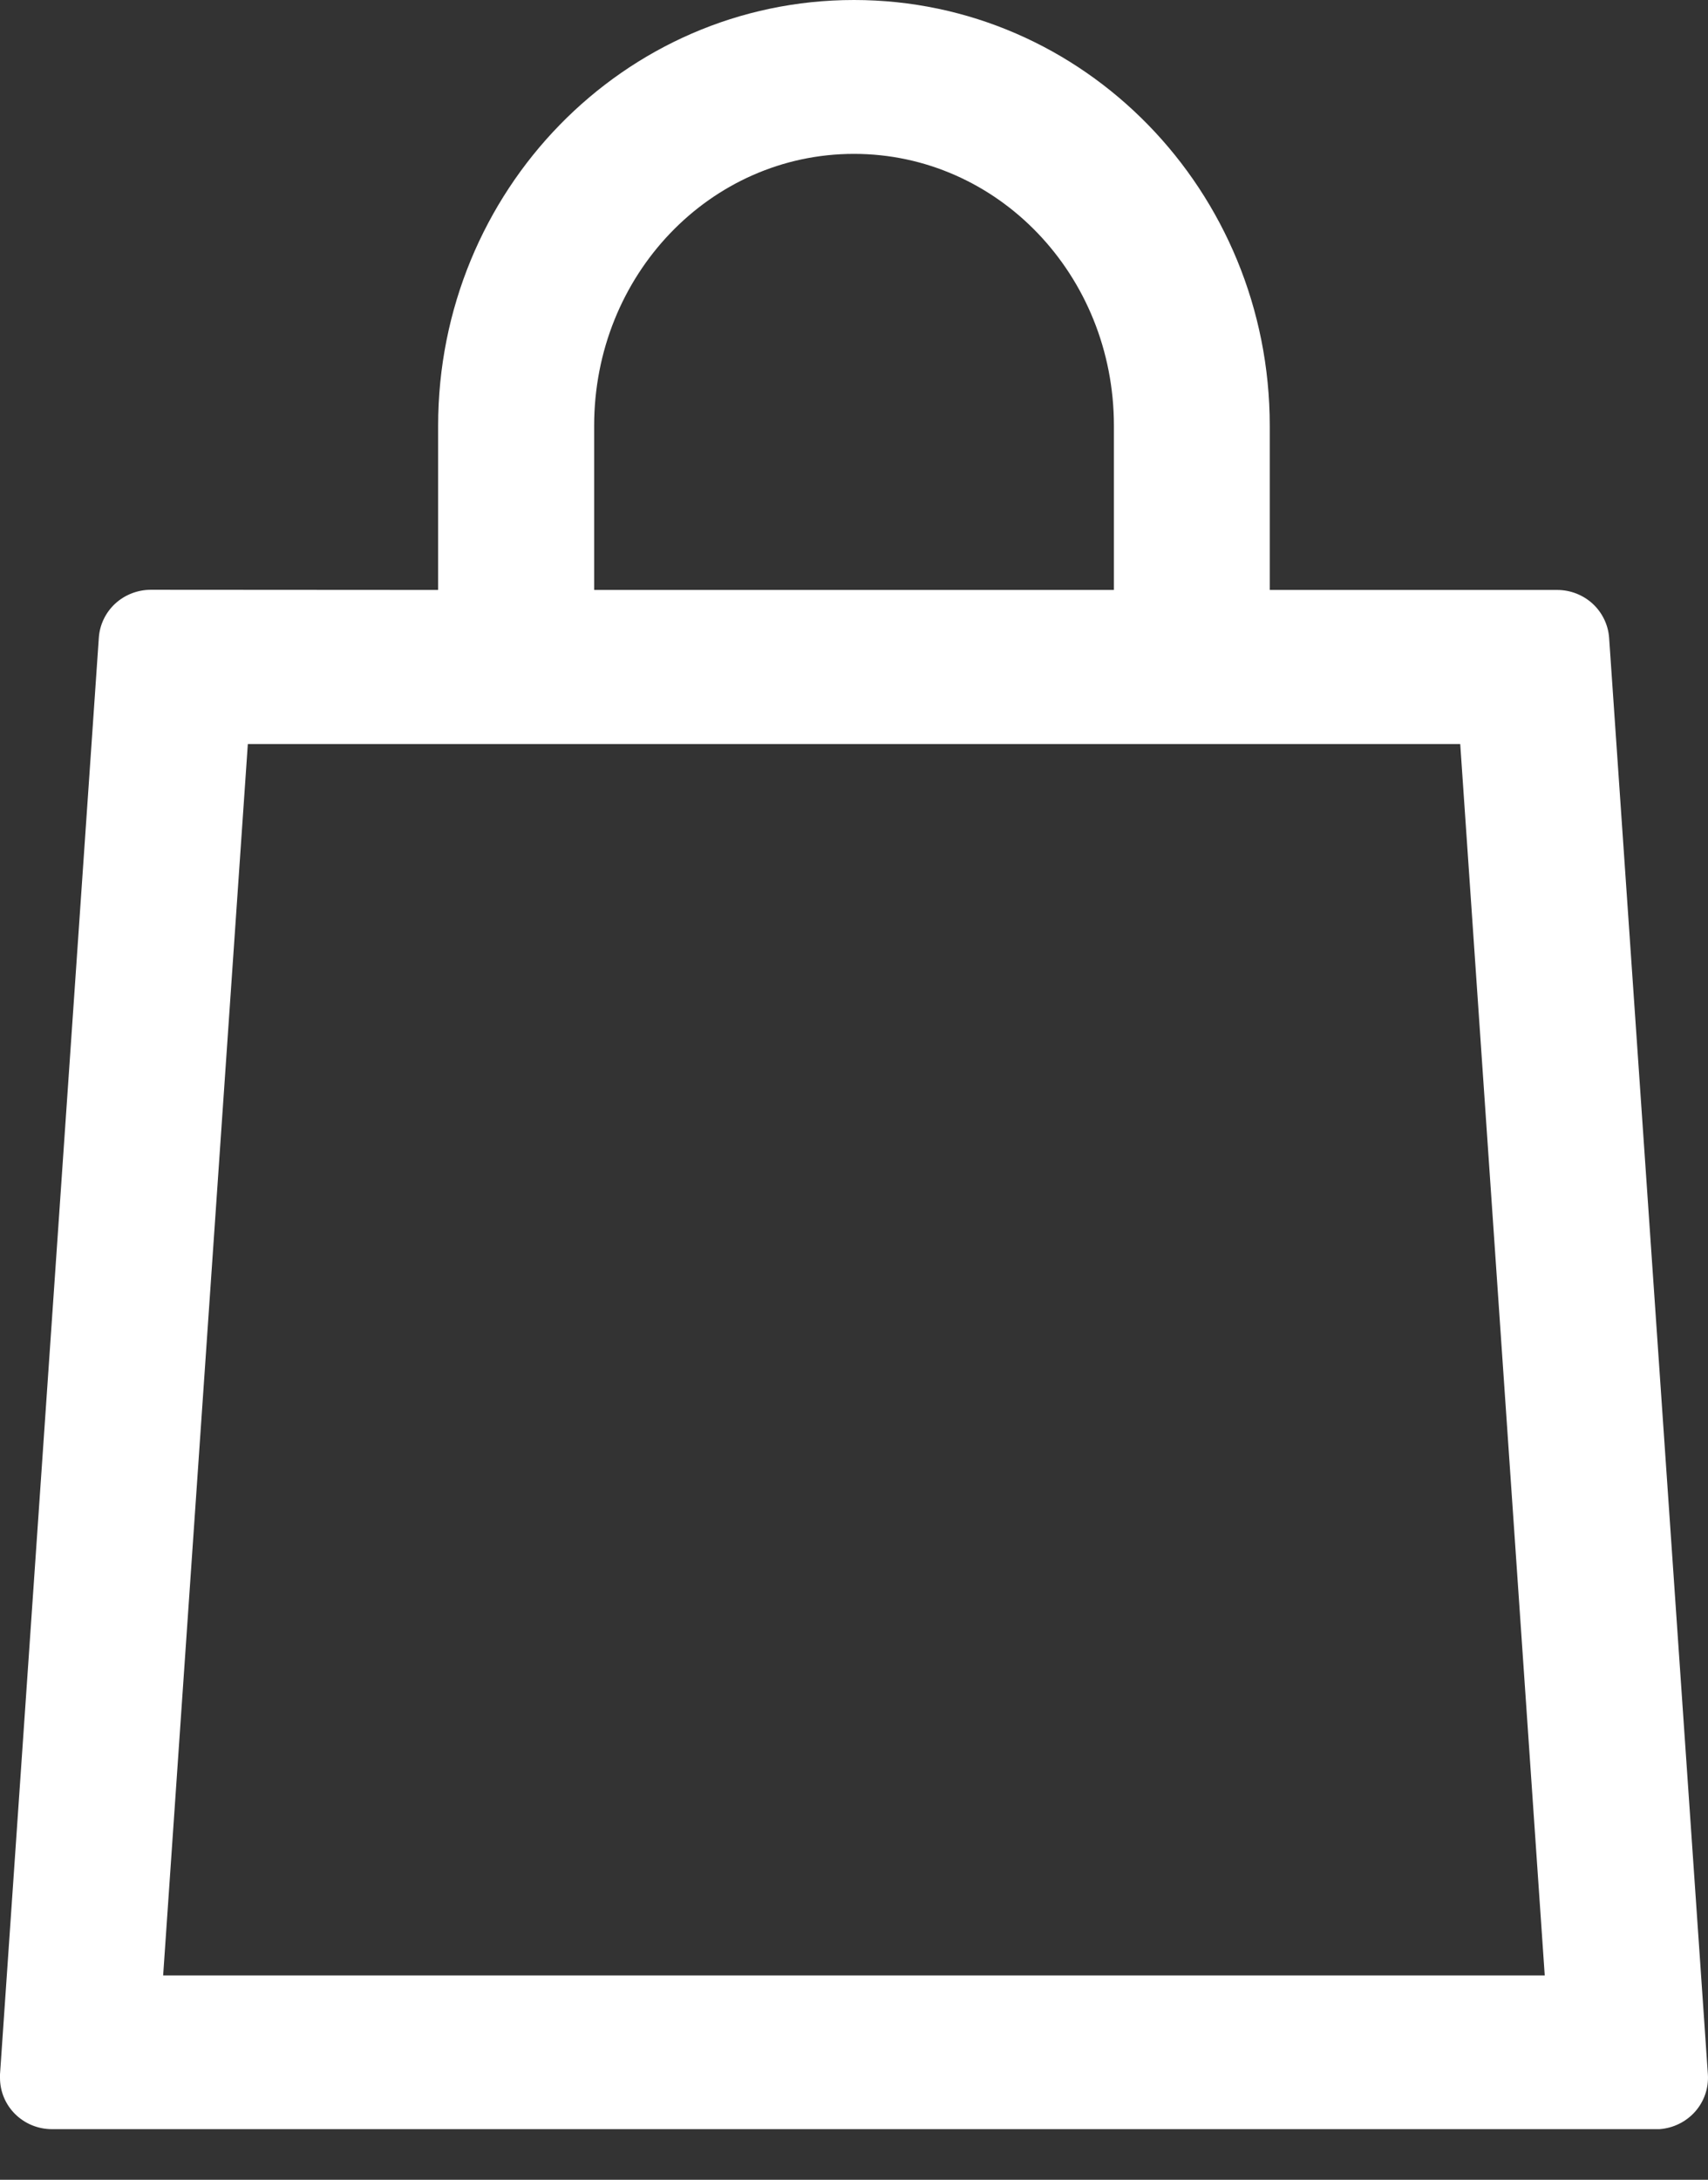 <svg width="29" height="37" viewBox="0 0 29 37" fill="none" xmlns="http://www.w3.org/2000/svg">
<rect x="0" y="0" width="29" height="37" fill="#333333" stroke="none"/>
<path d="M7.439 10.014V7.227C7.439 3.247 10.588 0 14.499 0C18.41 0 21.559 3.247 21.559 7.227V10.014H26.44C26.663 10.014 26.878 10.098 27.042 10.248C27.205 10.399 27.305 10.605 27.321 10.825L28.998 35.212C29.013 35.443 28.935 35.67 28.781 35.844C28.627 36.017 28.41 36.124 28.176 36.141H0.881C0.647 36.141 0.423 36.049 0.258 35.886C0.093 35.723 0 35.502 0 35.271V35.212L1.678 10.825C1.693 10.605 1.792 10.398 1.955 10.247C2.119 10.096 2.335 10.012 2.559 10.011L7.439 10.014ZM10.088 10.014H18.913V7.227C18.913 4.666 16.936 2.612 14.499 2.612C12.062 2.612 10.088 4.666 10.088 7.227V10.014ZM2.77 33.532H26.228L24.793 12.629H4.208L2.77 33.532Z" fill="white"/>
</svg>

